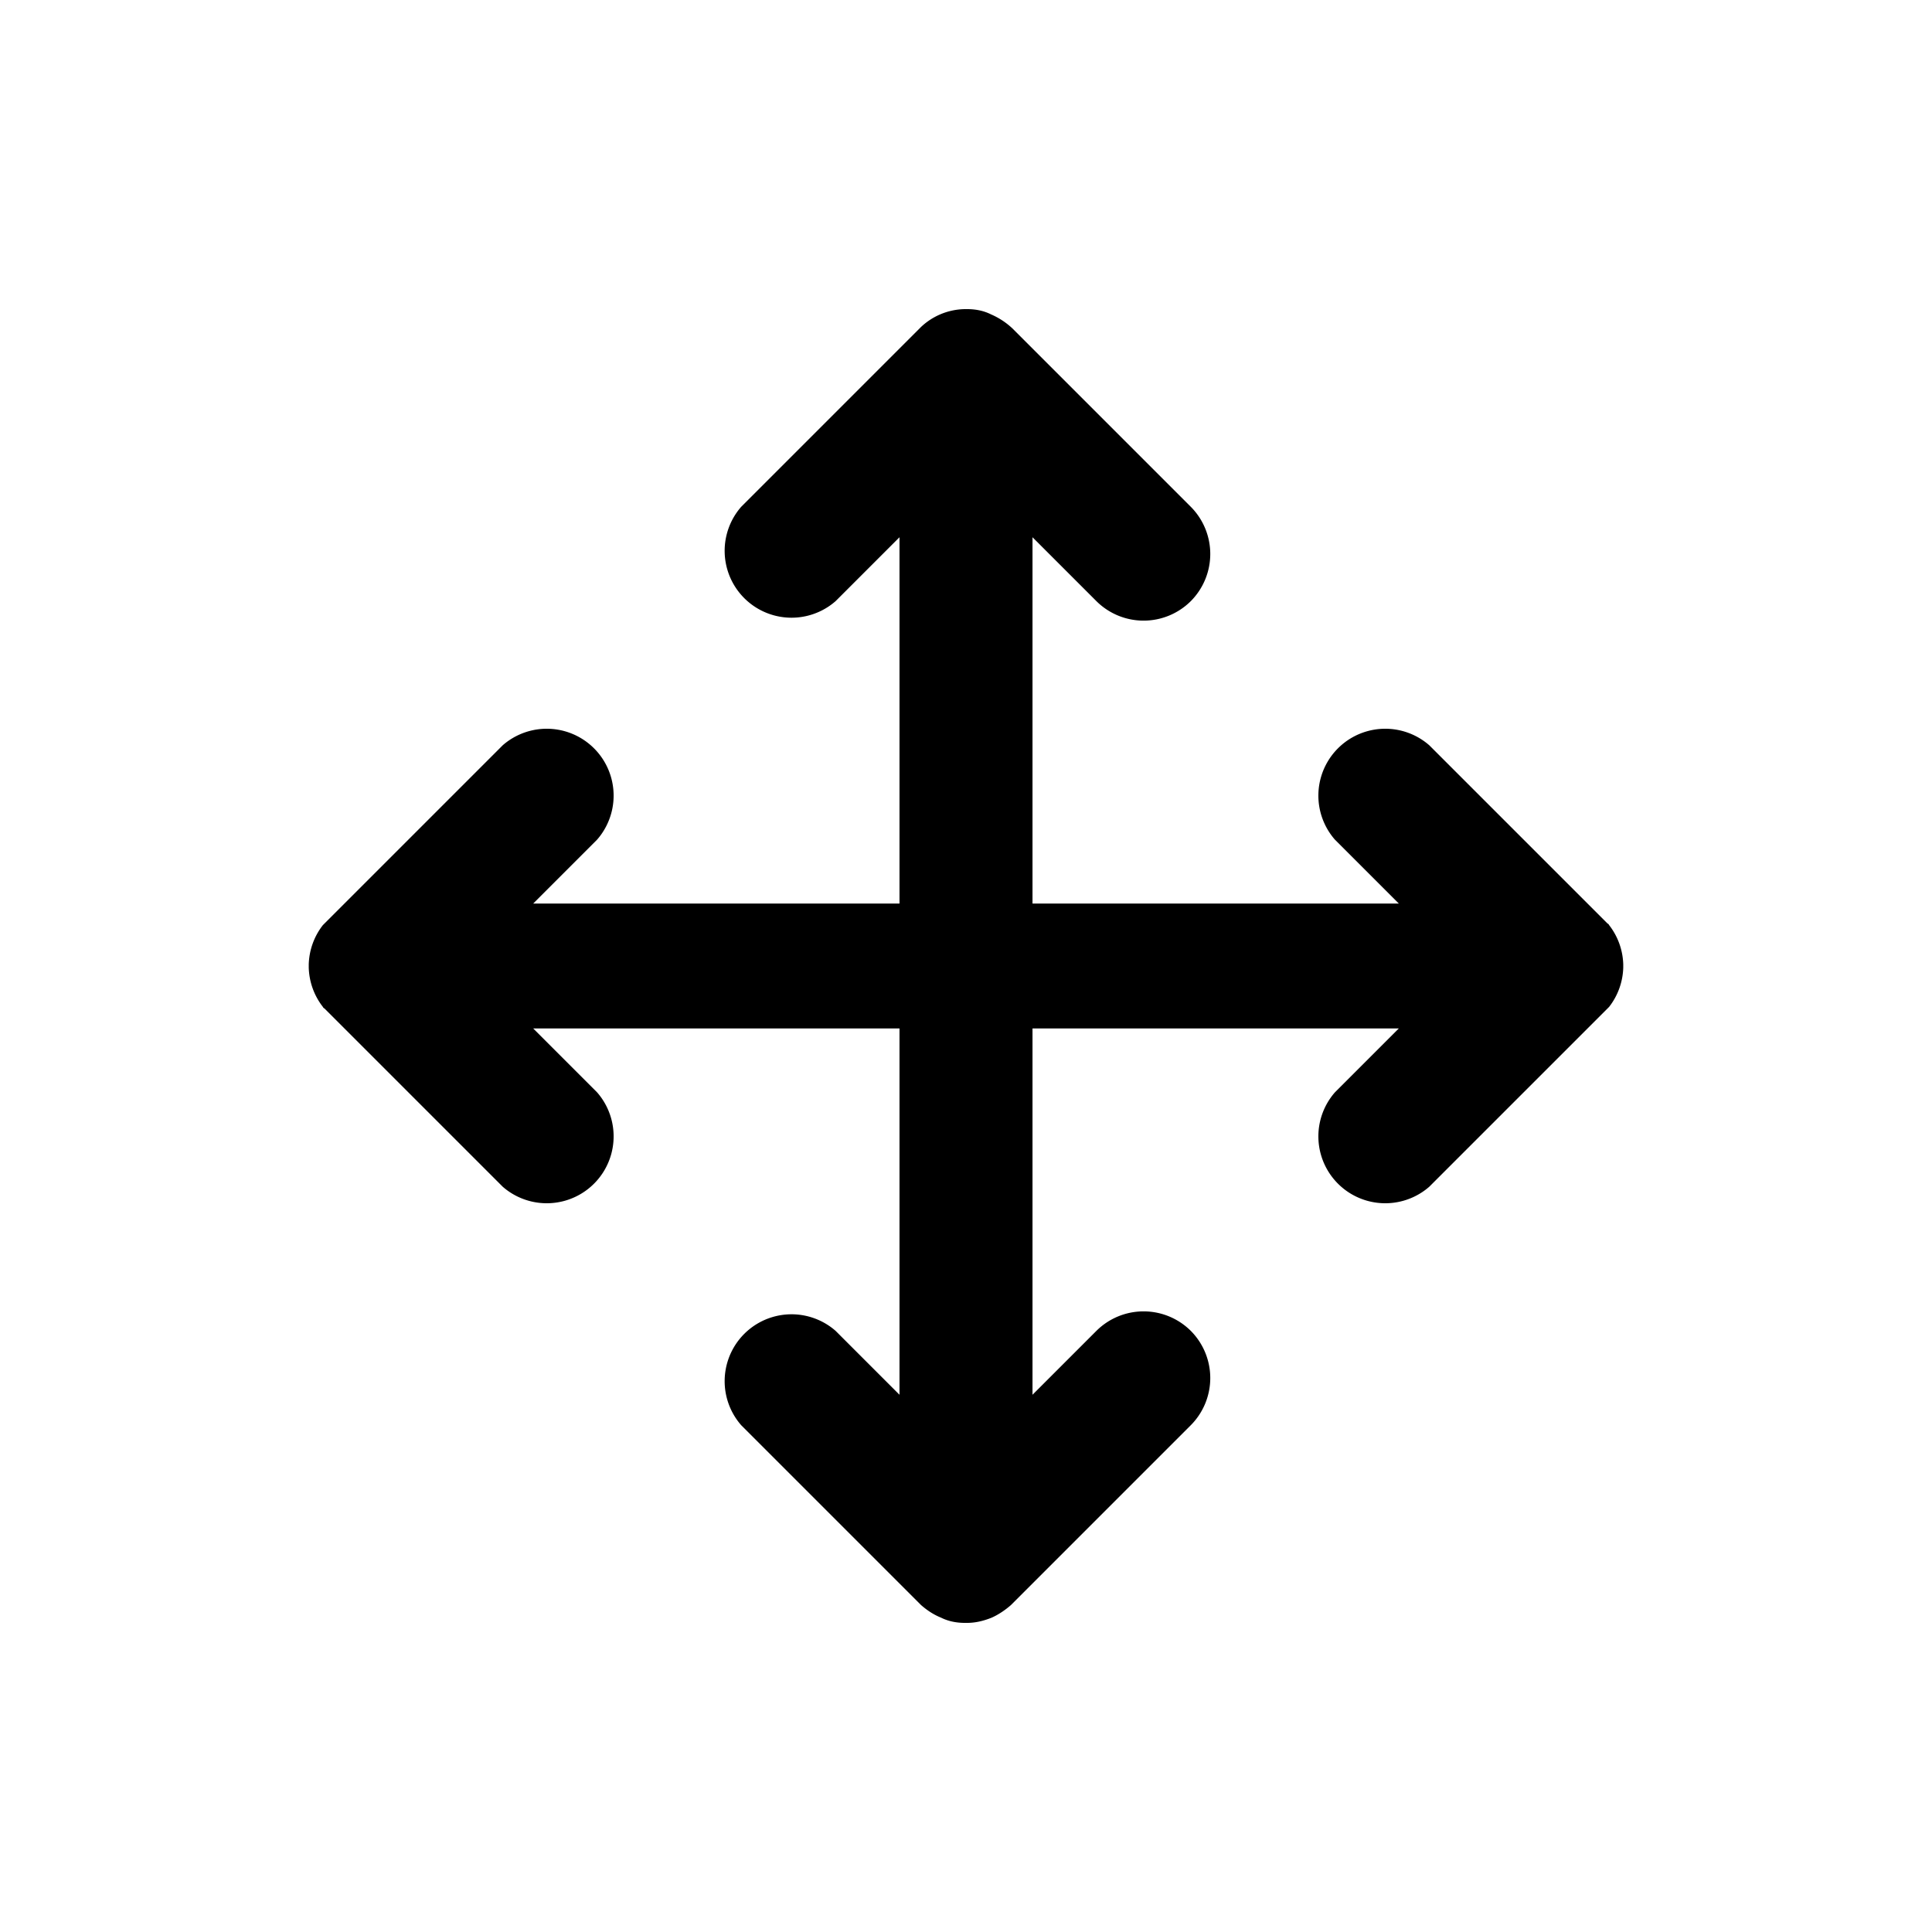 <svg xmlns="http://www.w3.org/2000/svg" width="26" height="26" fill="currentColor" class="sym sym-move" viewBox="0 0 26 26">
  <path d="M12.985 21.84c-.11 0-.22-.02-.32-.07-.1-.04-.19-.1-.27-.17l-.02-.02-2.4-2.4a.9.9 0 0 1 1.27-1.27l.86.86v-4.93h-4.93l.86.86a.9.9 0 0 1-1.27 1.27l-2.4-2.4s-.01 0-.02-.02a.9.9 0 0 1-.19-.53v-.04a.9.9 0 0 1 .19-.53l.02-.02 2.4-2.4a.9.9 0 0 1 1.27 1.27l-.86.86h4.93V7.23l-.86.86a.9.9 0 0 1-1.27-1.27l2.4-2.4.02-.02a.88.88 0 0 1 .59-.24h.03c.11 0 .22.02.32.07a1 1 0 0 1 .29.19l2.4 2.4a.9.9 0 0 1 0 1.27.9.9 0 0 1-1.27 0l-.86-.86v4.93h4.93l-.86-.86a.9.9 0 0 1 1.27-1.27l2.4 2.4s.01 0 .02.02a.9.9 0 0 1 .19.53v.04a.9.9 0 0 1-.19.53l-.02.02-2.4 2.4a.9.9 0 0 1-1.27-1.27l.86-.86h-4.93v4.93l.86-.86a.9.9 0 0 1 1.27 0 .9.9 0 0 1 0 1.27l-2.4 2.4-.02.02c-.08.07-.17.13-.26.17-.1.04-.21.07-.33.07z"/>
</svg>
